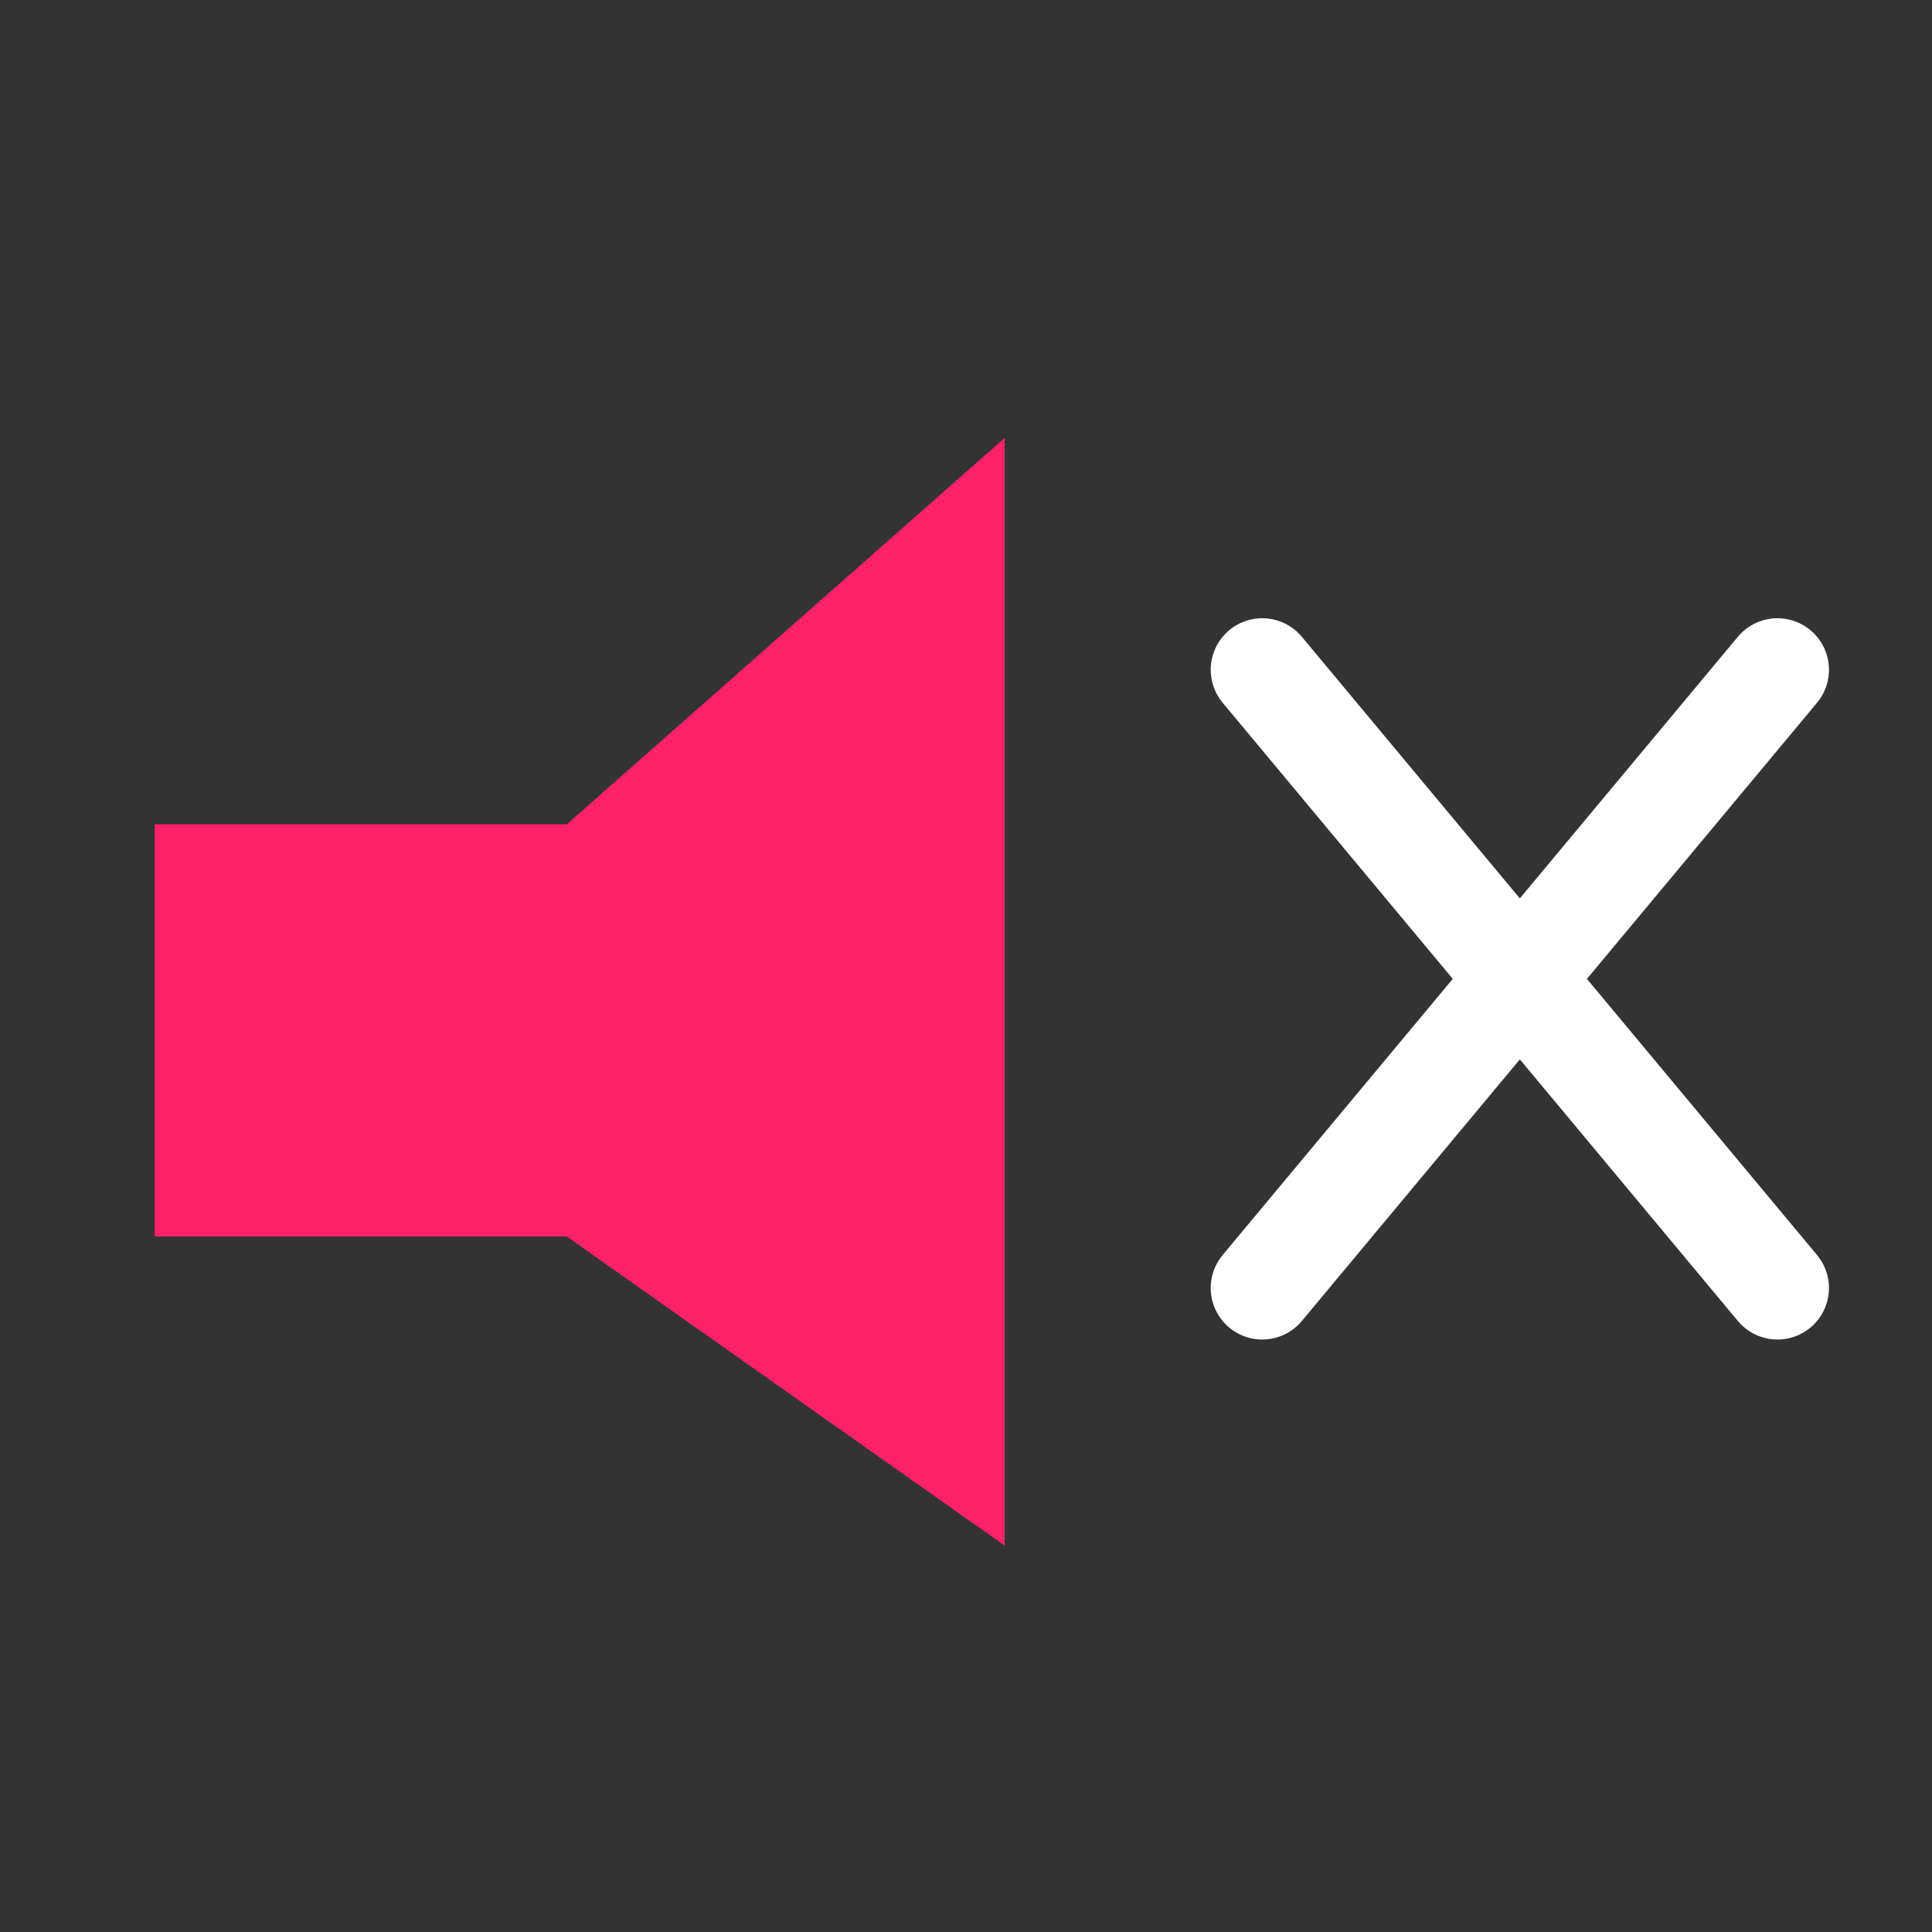 <?xml version="1.0"?>
<svg xmlns="http://www.w3.org/2000/svg" version="1.0" width="500" height="500" viewBox="0 0 75 75"
stroke="#fff" stroke-width="4">
<rect x="0" y="0" width="75" height="75" fill="#333333" stroke="none"/>
<path d="m39,17-17,15H6V48H22l17,12z" fill="#FF2169" stroke-linejoin="round" stroke-width="0"/>
<path d="m49,26 20,24m0-24-20,24" fill="none" stroke-linecap="round"/>
</svg>

